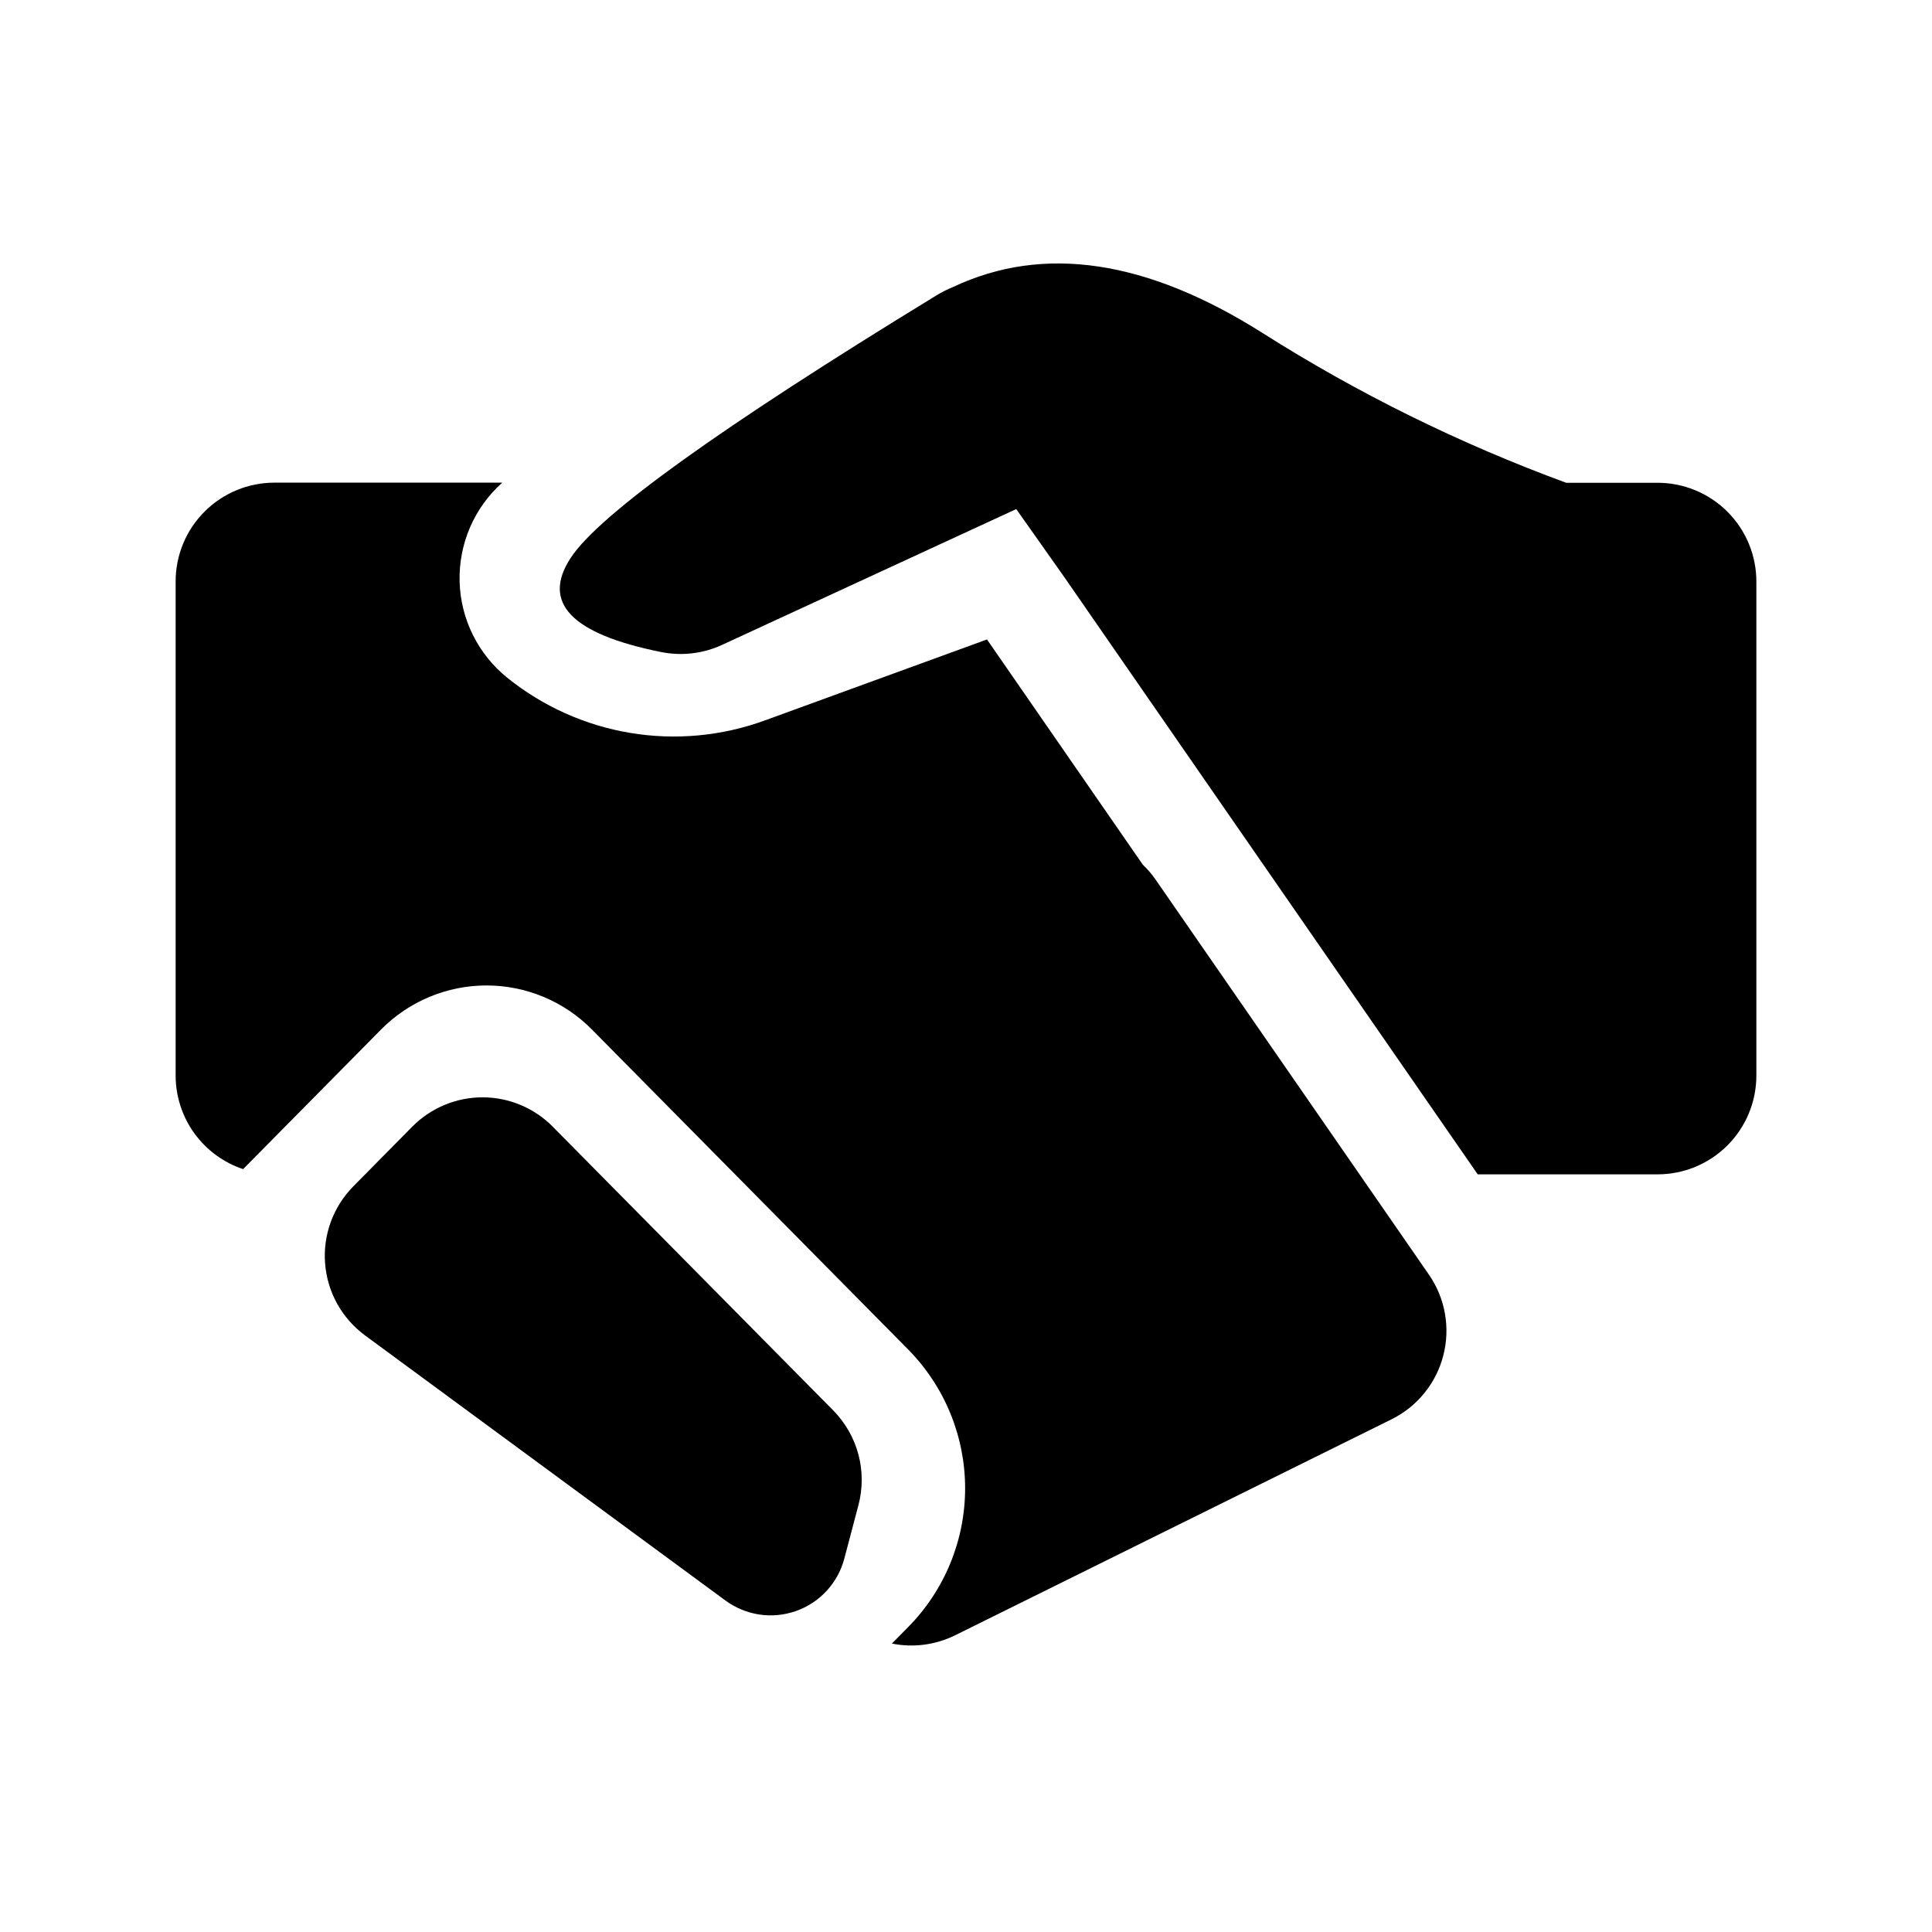 <svg xmlns="http://www.w3.org/2000/svg" viewBox="0 0 44 44">
<path d="M35.669 10.995H37.75C38.347 10.995 38.919 11.232 39.341 11.654C39.763 12.076 40 12.648 40 13.245V24.495C40 25.092 39.763 25.664 39.341 26.086C38.919 26.508 38.347 26.745 37.75 26.745H33.654L24.239 13.144L23.144 11.594L16.444 14.687C16.011 14.887 15.525 14.944 15.058 14.85C13.012 14.44 12.326 13.724 12.999 12.703C13.65 11.714 16.422 9.725 21.316 6.734C21.444 6.655 21.577 6.587 21.713 6.533C23.768 5.566 26.114 5.915 28.749 7.581C30.927 8.962 33.248 10.106 35.669 10.995ZM12.591 25.662L18.976 32.121C19.251 32.4 19.449 32.746 19.55 33.125C19.65 33.503 19.65 33.902 19.55 34.28L19.228 35.499C19.156 35.772 19.017 36.023 18.826 36.231C18.634 36.439 18.394 36.596 18.128 36.69C17.861 36.784 17.576 36.812 17.296 36.77C17.016 36.728 16.751 36.619 16.523 36.452L8.313 30.413C8.053 30.221 7.837 29.976 7.68 29.694C7.523 29.411 7.429 29.099 7.404 28.776C7.378 28.454 7.423 28.131 7.534 27.827C7.645 27.524 7.82 27.248 8.047 27.018L9.389 25.659C9.598 25.448 9.847 25.28 10.122 25.165C10.397 25.05 10.691 24.991 10.989 24.991C11.287 24.991 11.582 25.05 11.856 25.165C12.131 25.28 12.38 25.448 12.589 25.659L12.591 25.662Z" fill="currentColor"/>
<path d="M5.537 26.626C5.089 26.477 4.7 26.19 4.424 25.807C4.148 25.424 4 24.964 4 24.492V13.242C4 12.645 4.237 12.073 4.659 11.651C5.081 11.229 5.653 10.992 6.25 10.992H11.438L11.43 11C11.116 11.282 10.868 11.629 10.702 12.016C10.536 12.404 10.456 12.823 10.467 13.244C10.478 13.665 10.581 14.079 10.768 14.457C10.955 14.835 11.222 15.168 11.55 15.433C12.361 16.087 13.327 16.521 14.355 16.692C15.383 16.863 16.438 16.765 17.417 16.408L22.478 14.563L26.027 19.693C26.137 19.798 26.235 19.913 26.321 20.037L32.542 29.028C32.726 29.294 32.851 29.596 32.907 29.914C32.964 30.232 32.951 30.558 32.87 30.871C32.79 31.184 32.642 31.476 32.439 31.726C32.235 31.977 31.98 32.181 31.691 32.324L21.753 37.242C21.291 37.47 20.785 37.526 20.312 37.431L20.68 37.058C21.513 36.216 21.98 35.079 21.98 33.895C21.98 32.711 21.513 31.574 20.68 30.731L13.48 23.446C13.166 23.128 12.793 22.876 12.38 22.704C11.968 22.532 11.526 22.443 11.08 22.443C10.633 22.443 10.191 22.532 9.779 22.704C9.367 22.876 8.993 23.128 8.679 23.446L5.537 26.626Z" fill="currentColor"/>
</svg>
